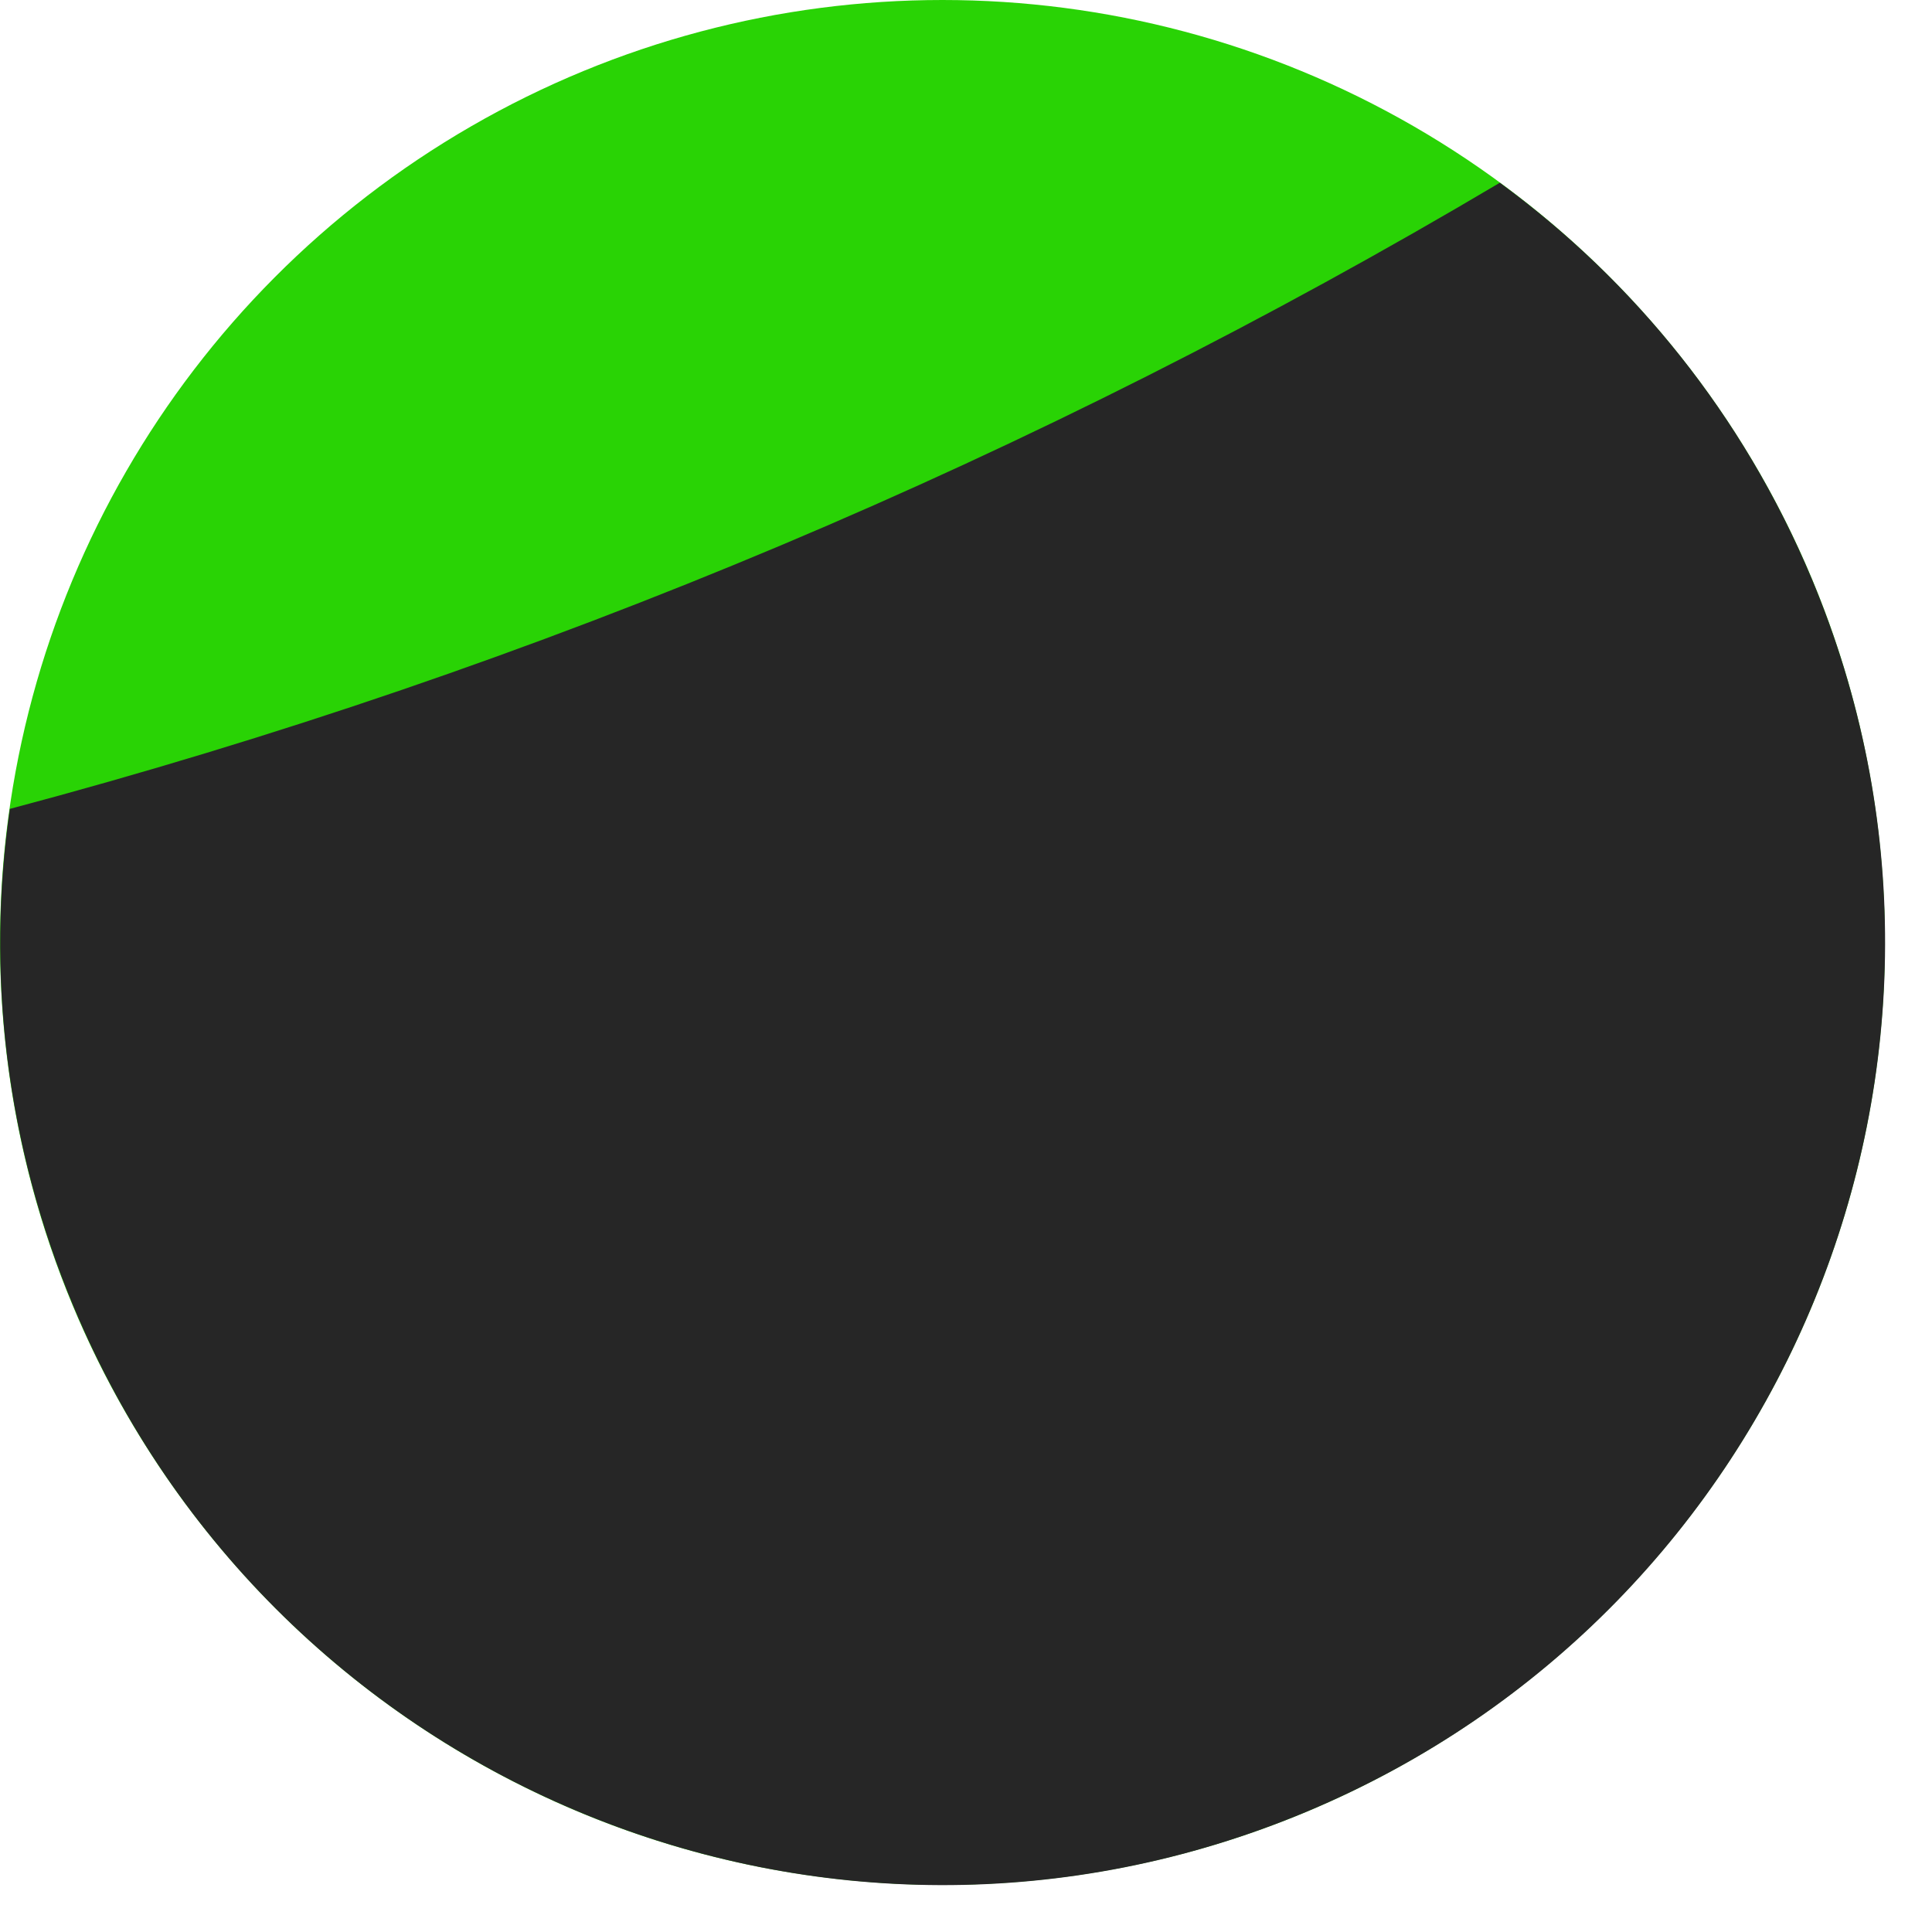 <svg width="41" height="41" viewBox="0 0 41 41" fill="none" xmlns="http://www.w3.org/2000/svg">
<circle cx="20" cy="20" r="20" transform="rotate(-180 20 20)" fill="#29D305"/>
<path fill-rule="evenodd" clip-rule="evenodd" d="M0.209 17.166C11.446 14.178 22.064 9.67 31.829 3.878C34.663 5.951 36.987 8.798 38.444 12.272C42.714 22.456 37.921 34.173 27.737 38.444C17.553 42.715 5.836 37.922 1.565 27.738C0.112 24.273 -0.292 20.632 0.209 17.166Z" fill="#262626"/>
</svg>
